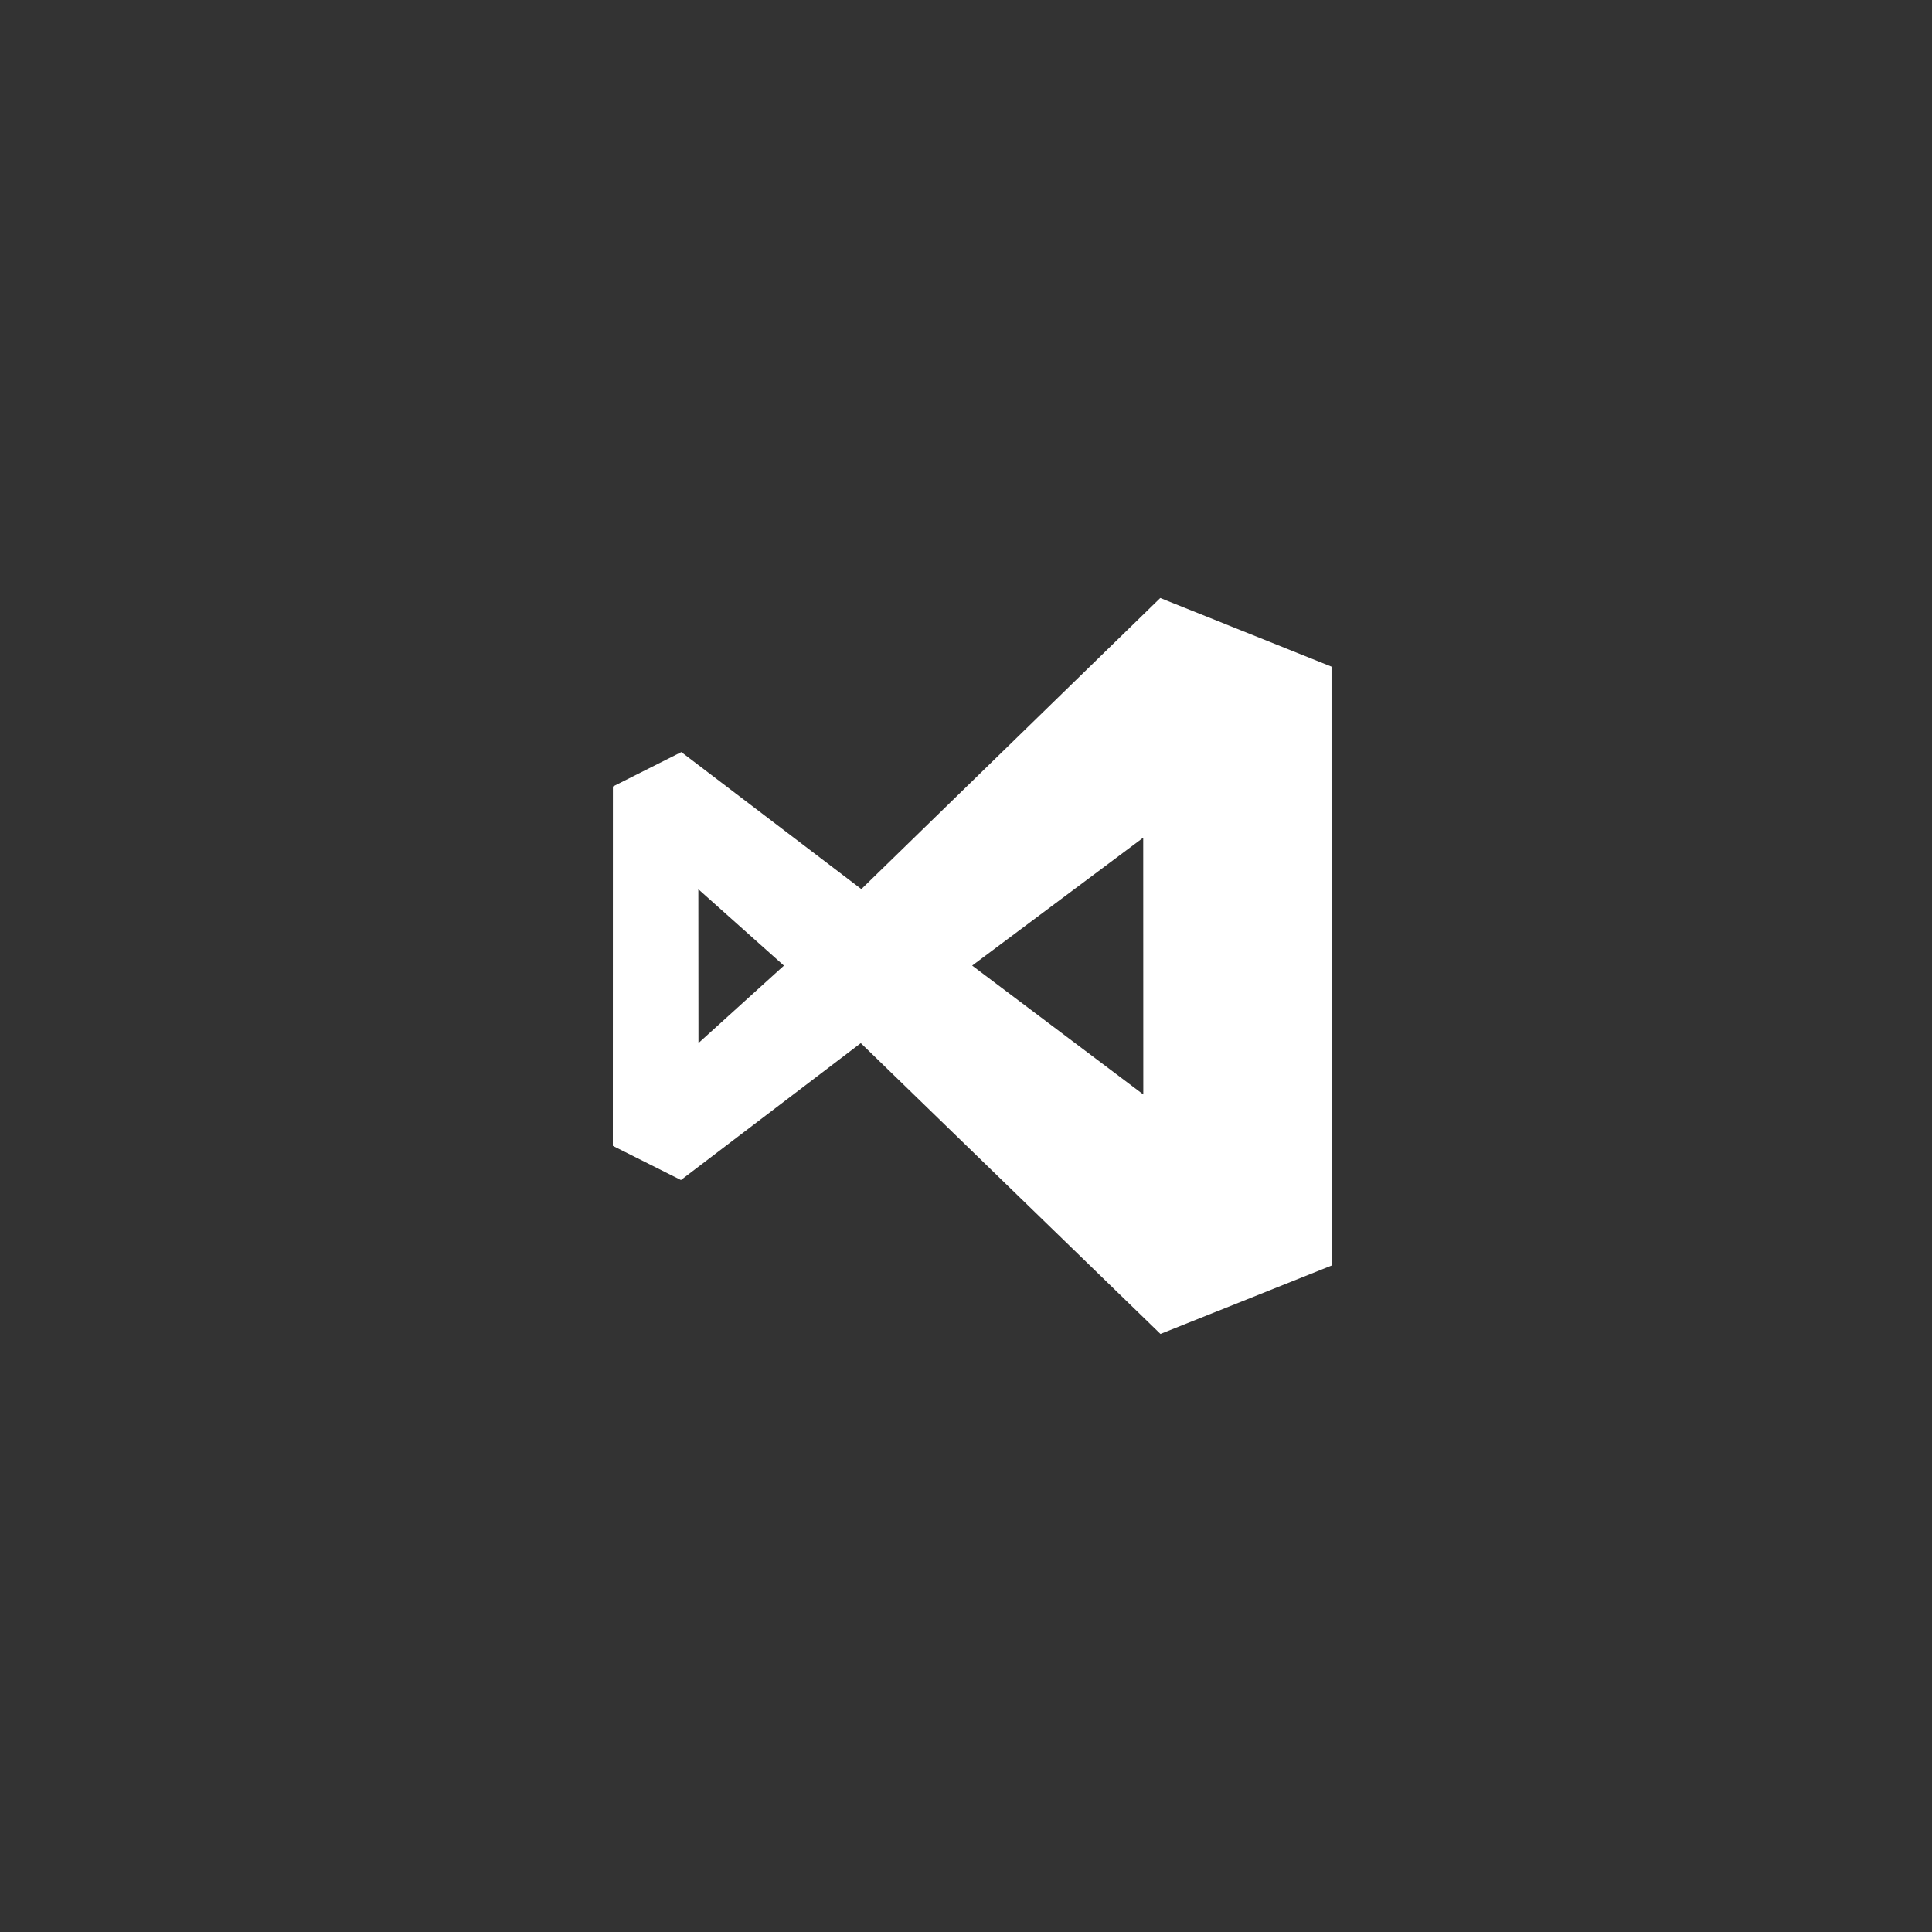 <?xml version="1.0" encoding="UTF-8"?>
<svg width="120px" height="120px" viewBox="0 0 120 120" version="1.1" xmlns="http://www.w3.org/2000/svg" xmlns:xlink="http://www.w3.org/1999/xlink">
    <rect x="0" y="0" width="120" height="120" fill="#333333" stroke="none"/>
    <!-- Generator: Sketch 41.2 (35397) - http://www.bohemiancoding.com/sketch -->
    <title>net</title>
    <desc>Created with Sketch.</desc>
    <defs></defs>
    <g id="Company-Icons" stroke="none" stroke-width="1" fill="none" fill-rule="evenodd">
        <g id="net" fill="#FFFFFF">
            <g transform="translate(38, 37)" id="path2998">
                <path d="M44.703,4.407 L34.066,0.143 L15.5,18.224 L4.319,9.713 L0.068,11.851 L0.064,34.171 L4.295,36.293 L15.466,27.79 L34.078,45.854 L44.707,41.606 L44.703,4.407 L44.703,4.407 Z M33.007,15.031 L22.383,22.974 L33.012,30.978 L33.007,15.031 L33.007,15.031 Z M5.375,18.233 L5.382,27.786 L10.69,22.977 L5.375,18.233 L5.375,18.233 Z"></path>
            </g>
        </g>
    </g>
</svg>